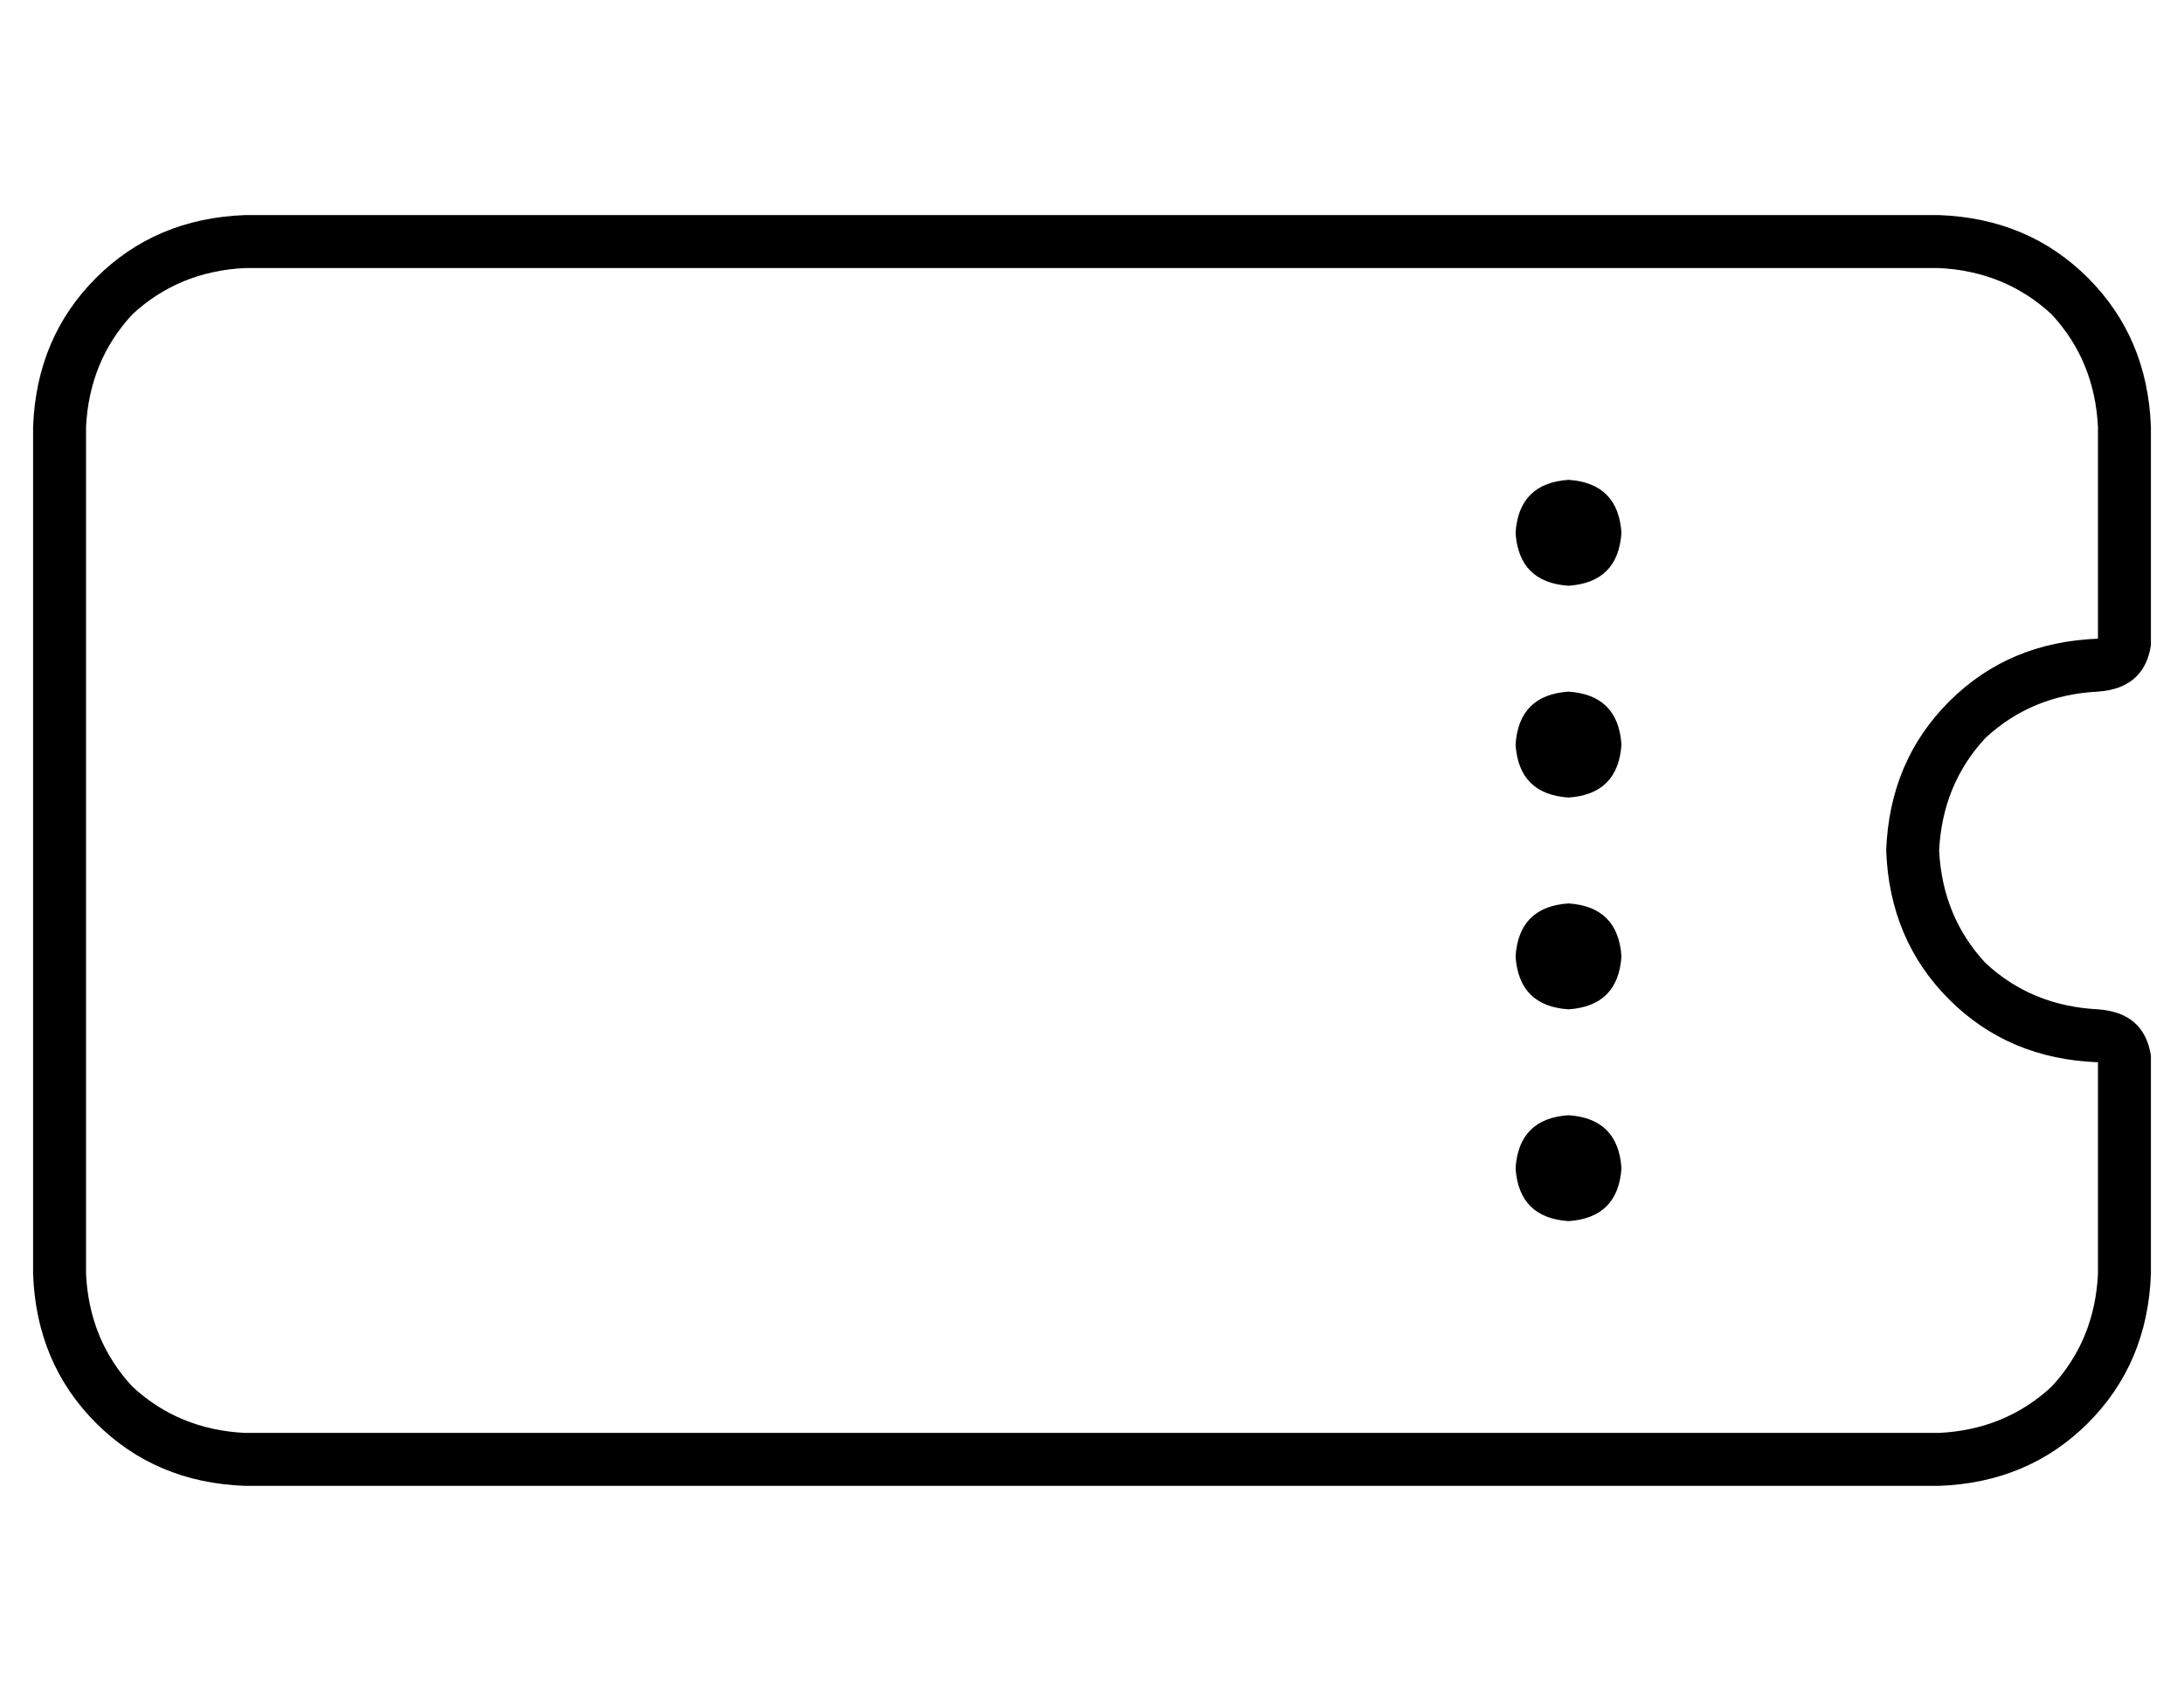 <?xml version="1.0" standalone="no"?>
<!DOCTYPE svg PUBLIC "-//W3C//DTD SVG 1.1//EN" "http://www.w3.org/Graphics/SVG/1.1/DTD/svg11.dtd" >
<svg xmlns="http://www.w3.org/2000/svg" xmlns:xlink="http://www.w3.org/1999/xlink" version="1.1" viewBox="-10 -40 660 512">
   <path fill="currentColor"
d="M16 89q1 -20 14 -34v0v0q14 -13 34 -14h512v0q20 1 34 14q13 14 14 34v64v0q-27 1 -45 19t-19 45q1 27 19 45t45 19v64v0q-1 20 -14 34q-14 13 -34 14h-512v0q-20 -1 -34 -14q-13 -14 -14 -34v-256v0zM64 25q-27 1 -45 19v0v0q-18 18 -19 45v256v0q1 27 19 45t45 19h512
v0q27 -1 45 -19t19 -45v-66v0q-2 -13 -16 -14q-20 -1 -34 -14q-13 -14 -14 -34q1 -20 14 -34q14 -13 34 -14q14 -1 16 -14v-66v0q-1 -27 -19 -45t-45 -19h-512v0zM480 121q-1 -15 -16 -16q-15 1 -16 16q1 15 16 16q15 -1 16 -16v0zM480 185q-1 -15 -16 -16q-15 1 -16 16
q1 15 16 16q15 -1 16 -16v0zM464 265q15 -1 16 -16q-1 -15 -16 -16q-15 1 -16 16q1 15 16 16v0zM480 313q-1 -15 -16 -16q-15 1 -16 16q1 15 16 16q15 -1 16 -16v0z" />
</svg>
